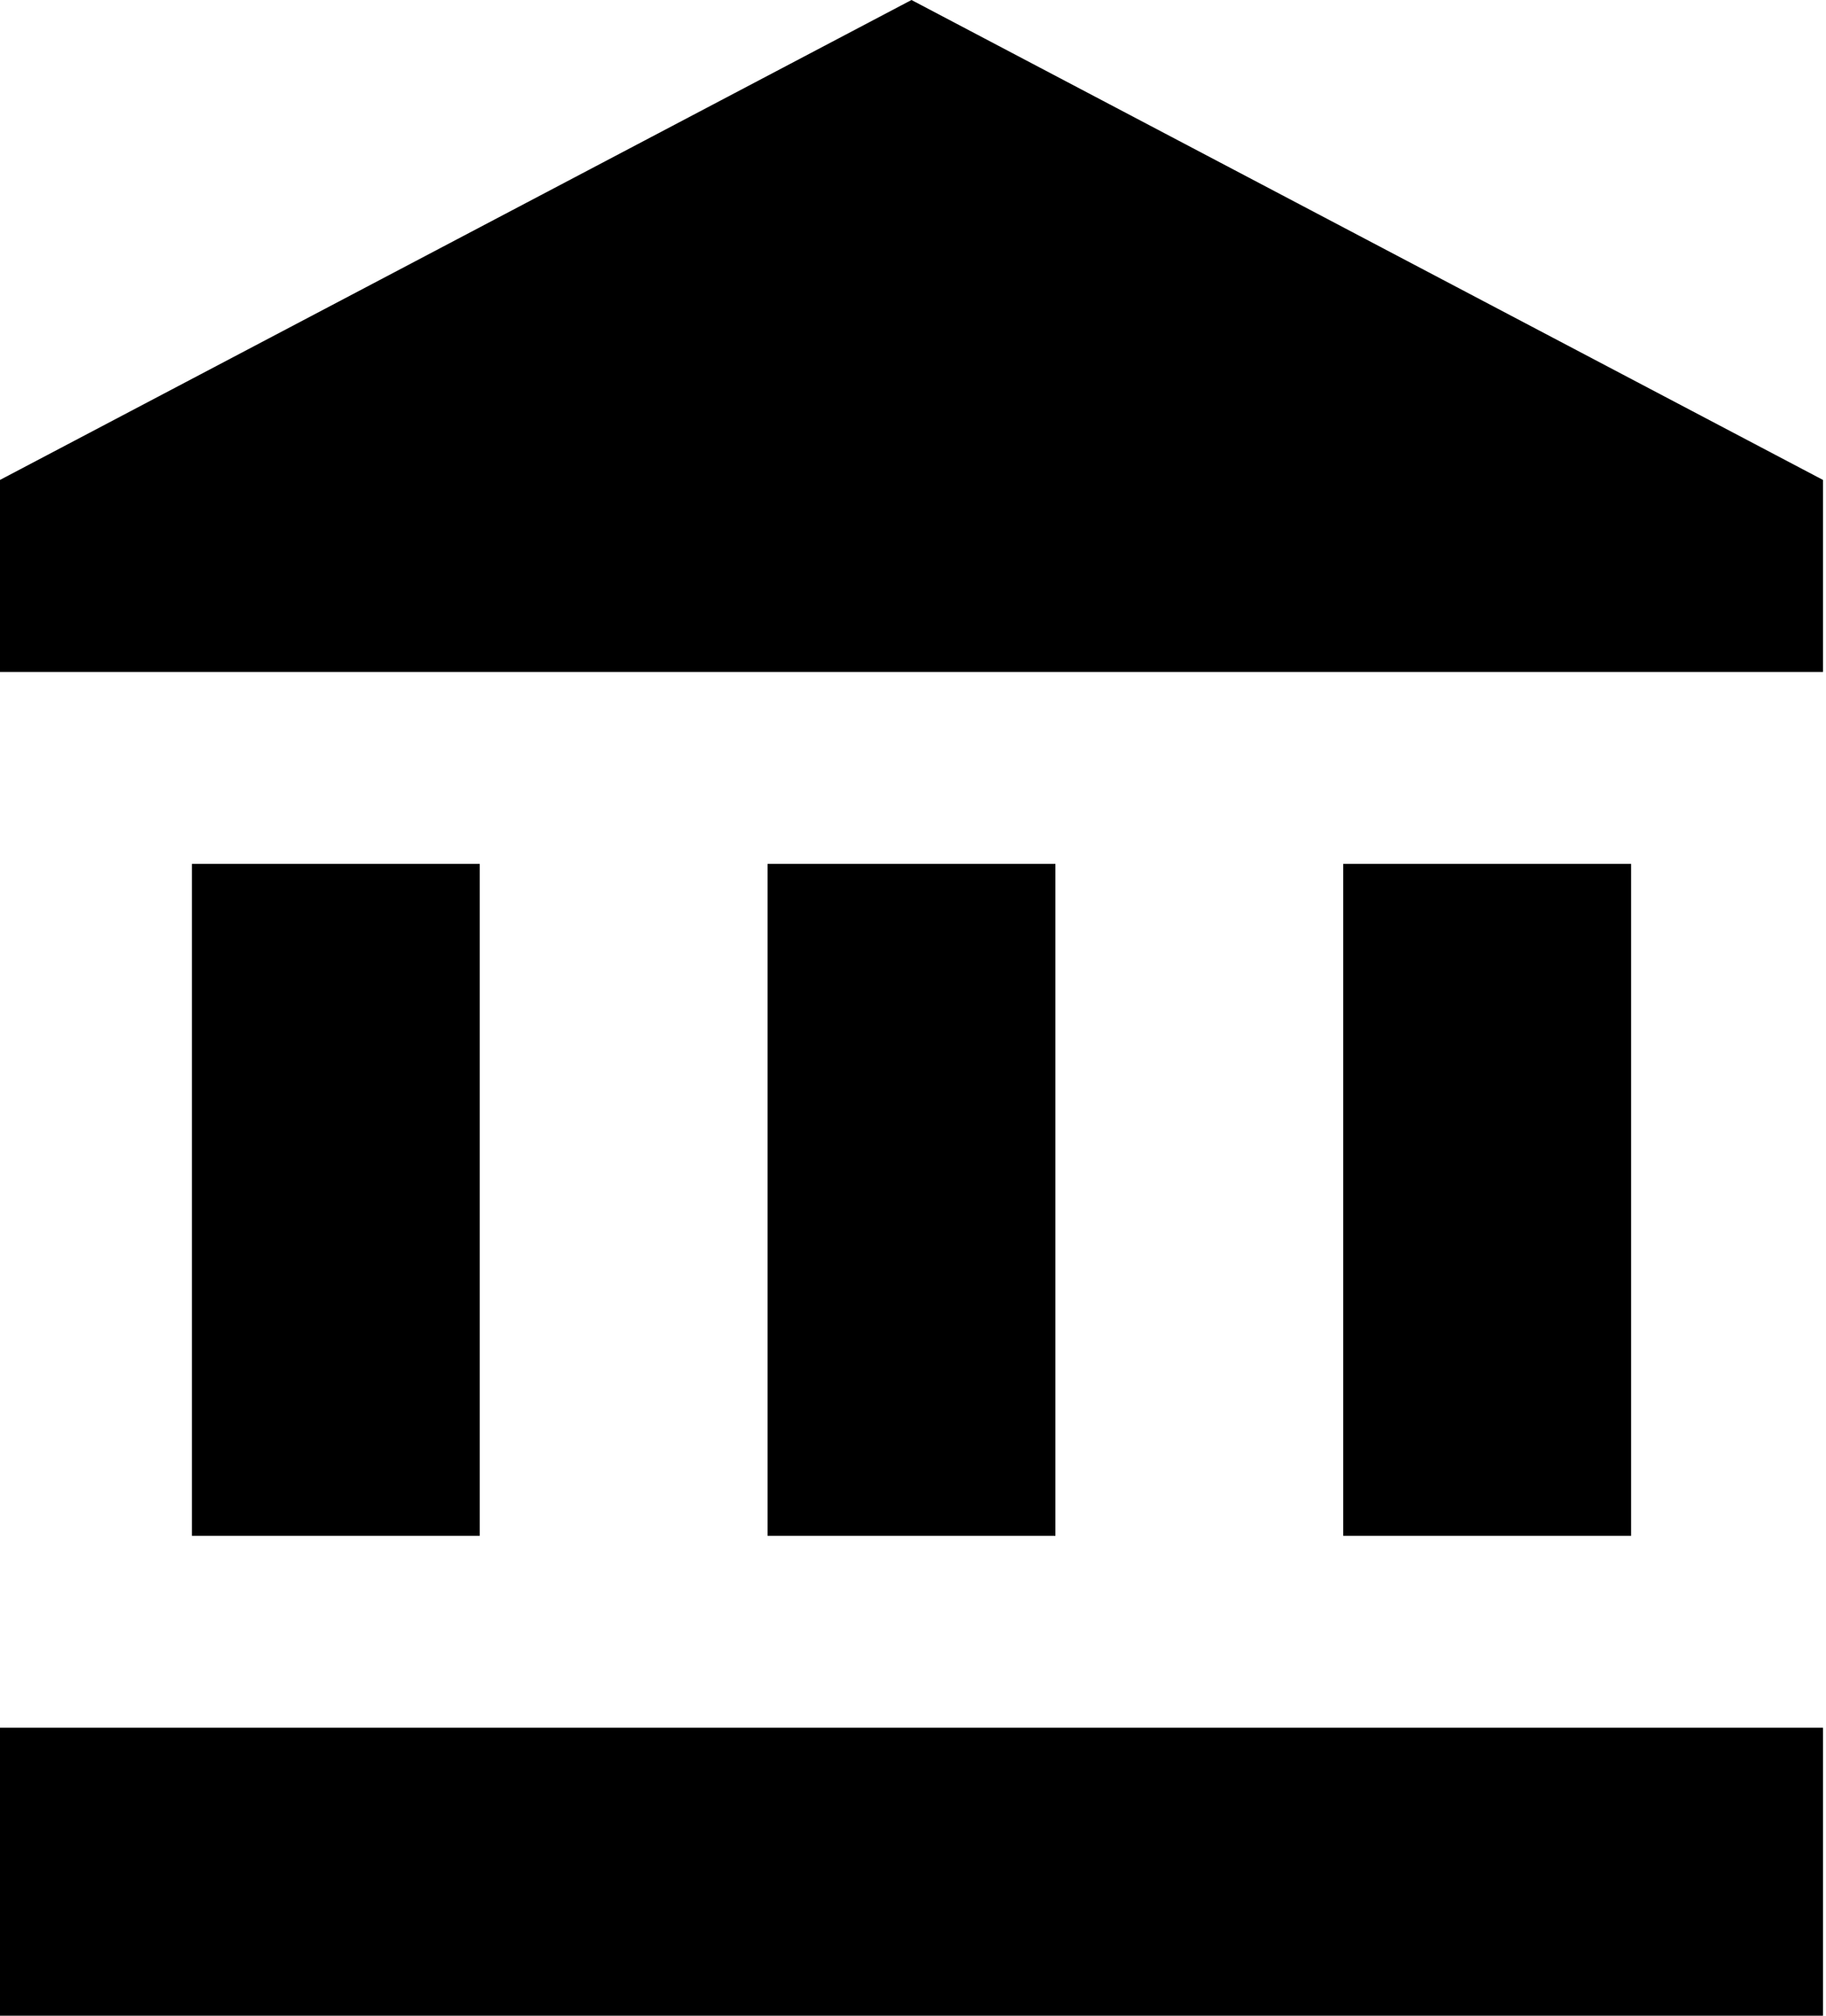 <?xml version="1.0" encoding="UTF-8" standalone="no"?>
<svg width="29px" height="32px" viewBox="0 0 29 32" version="1.1" xmlns="http://www.w3.org/2000/svg" xmlns:xlink="http://www.w3.org/1999/xlink">
    <!-- Generator: sketchtool 3.8.3 (29802) - http://www.bohemiancoding.com/sketch -->
    <title>C6BC2376-F458-4B83-AE2C-2E03C47781C2</title>
    <desc>Created with sketchtool.</desc>
    <defs></defs>
    <g id="Style-guide" stroke="none" stroke-width="1" fill="none" fill-rule="evenodd">
        <g id="Icons" transform="translate(-1026, -1932)" fill="#000000">
            <path d="M1029.048,1945.714 L1029.048,1956.381 L1033.619,1956.381 L1033.619,1945.714 L1029.048,1945.714 L1029.048,1945.714 Z M1038.19,1945.714 L1038.19,1956.381 L1042.762,1956.381 L1042.762,1945.714 L1038.19,1945.714 L1038.19,1945.714 Z M1026,1964 L1054.952,1964 L1054.952,1959.428 L1026,1959.428 L1026,1964 L1026,1964 Z M1047.333,1945.714 L1047.333,1956.381 L1051.905,1956.381 L1051.905,1945.714 L1047.333,1945.714 L1047.333,1945.714 Z M1040.476,1932 L1026,1939.619 L1026,1942.667 L1054.952,1942.667 L1054.952,1939.619 L1040.476,1932 L1040.476,1932 Z" id="icon_patrimonio"></path>
        </g>
    </g>
</svg>